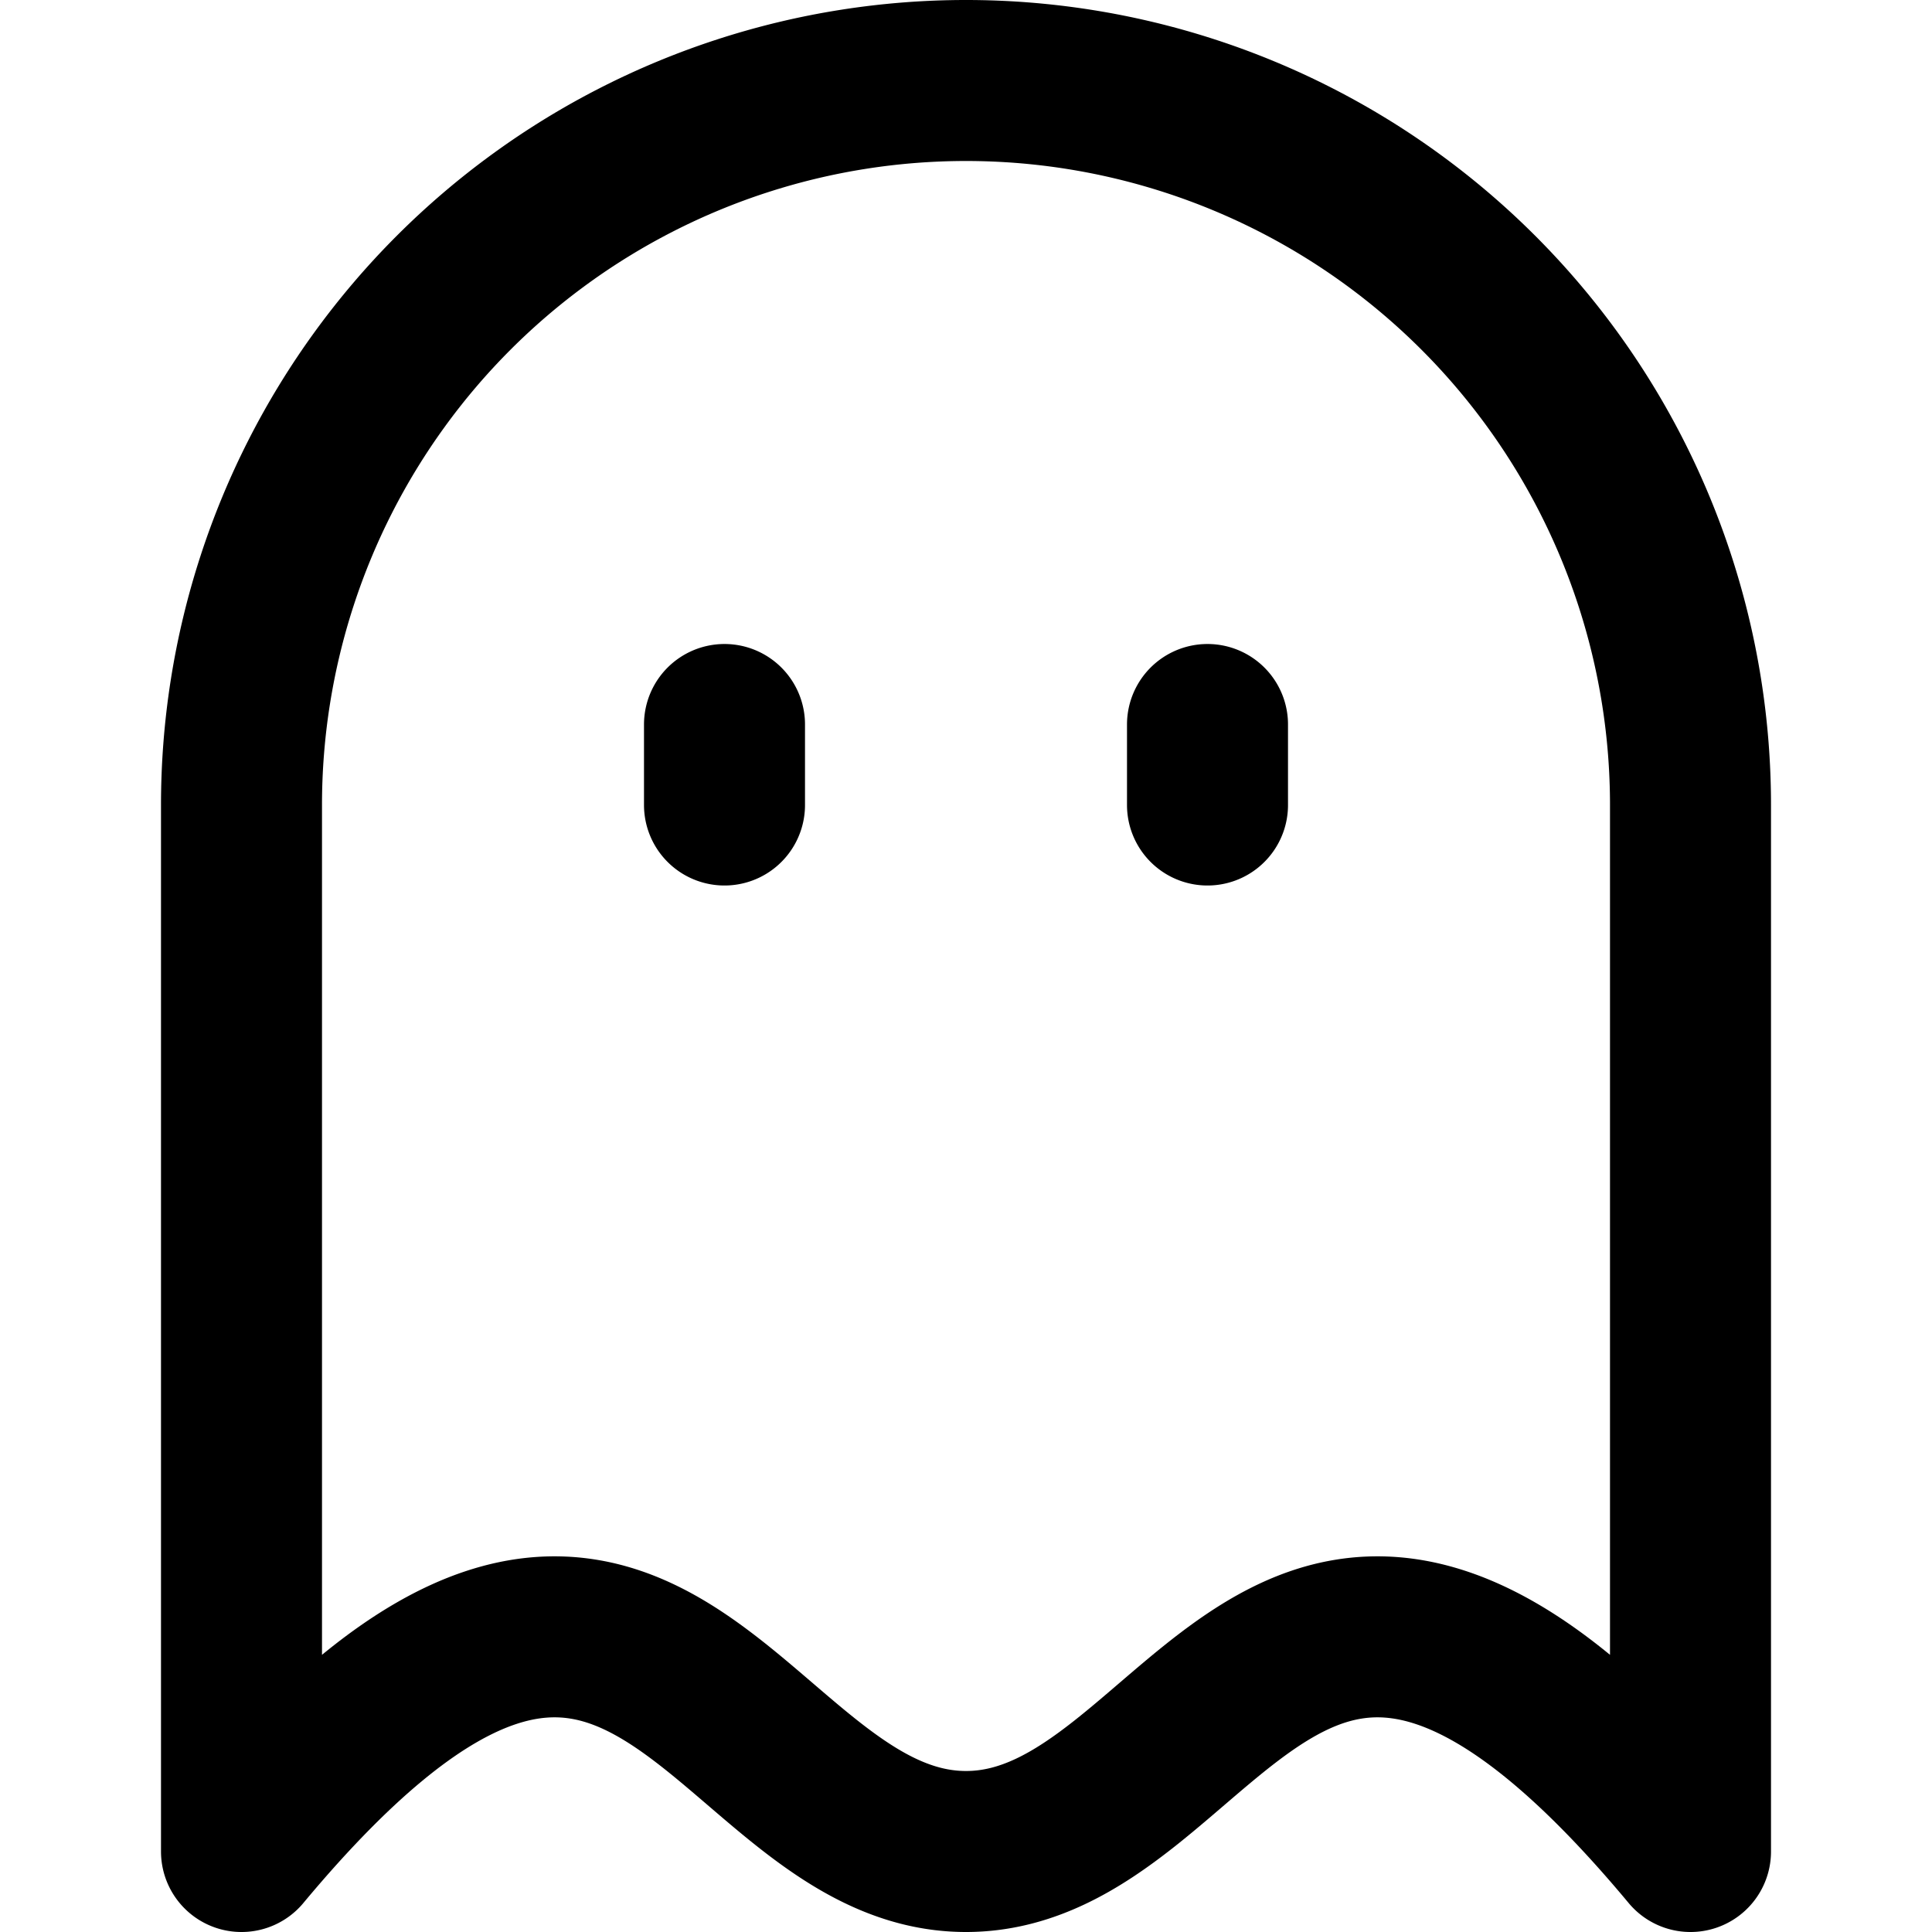 <svg class="i i-ghost" viewBox="0 0 24 24" xmlns="http://www.w3.org/2000/svg" fill="none" stroke="currentColor" stroke-width="2" stroke-linecap="round" stroke-linejoin="round">
  <path d="M15 9v1m6 0a1 1 0 0 0-18 0v13c5-6 6 0 9 0s4-6 9 0ZM9 9v1"/>
</svg>